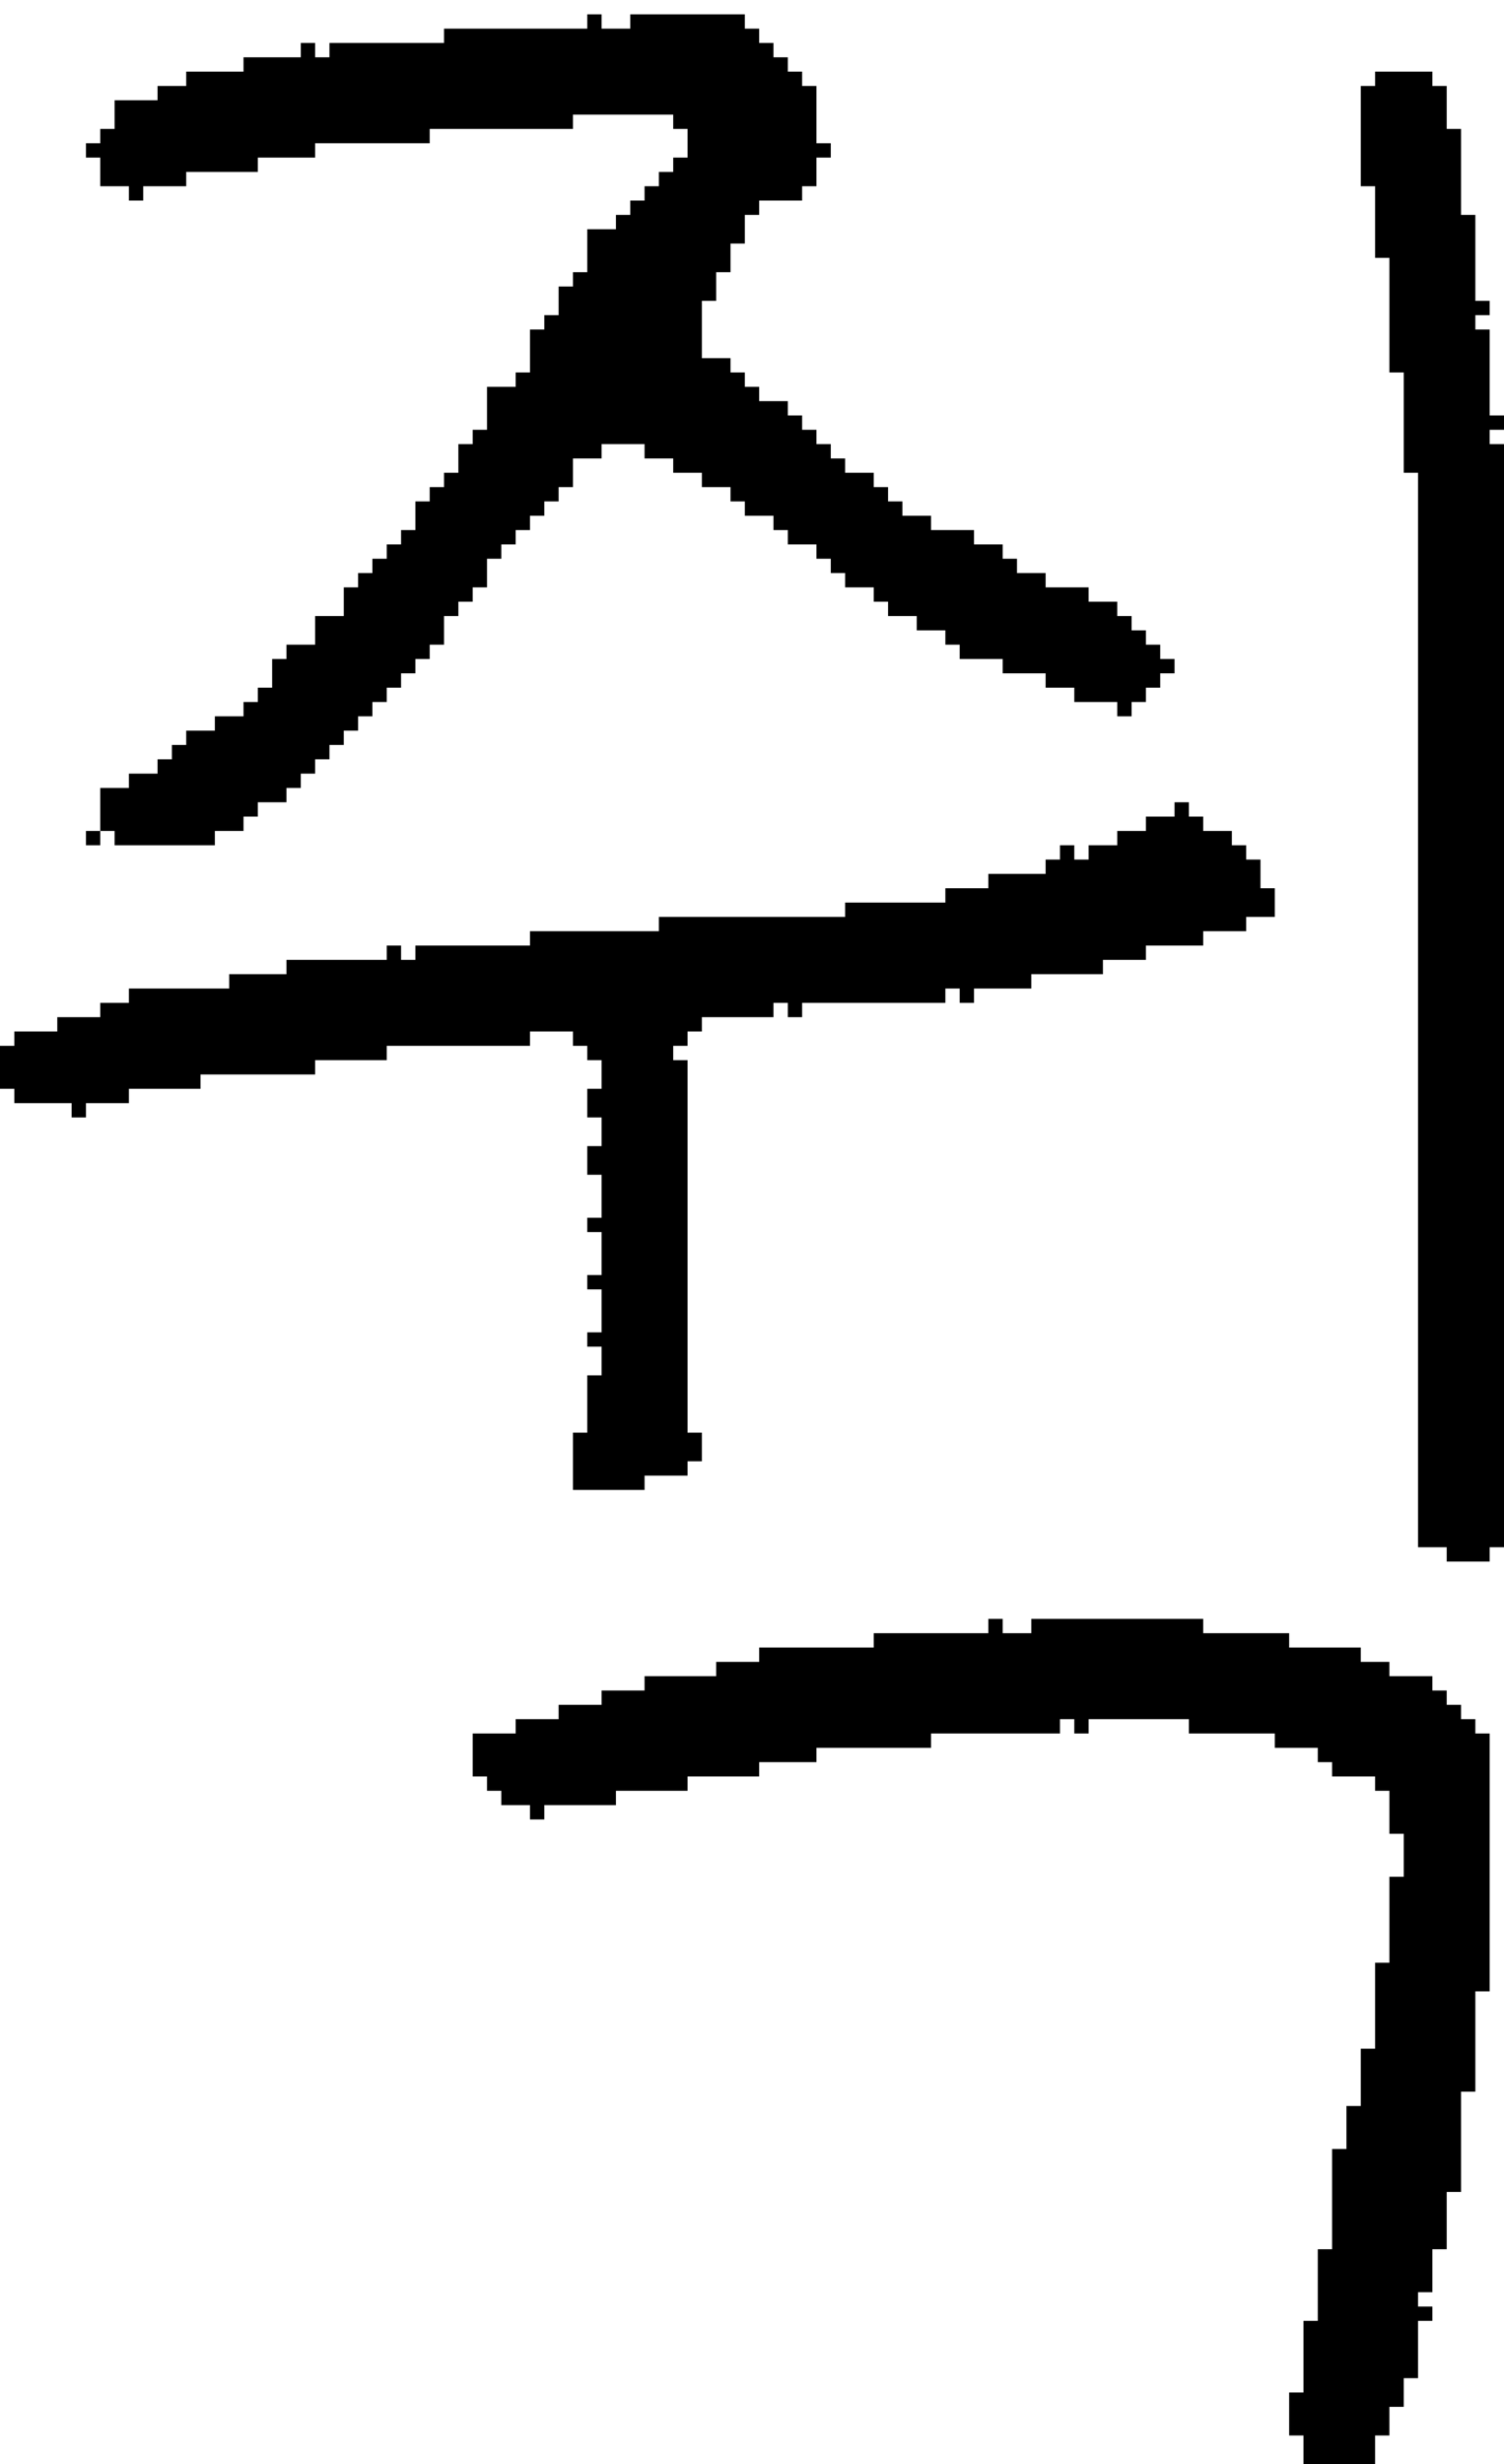 <?xml version="1.0" encoding="UTF-8" standalone="no"?>
<!DOCTYPE svg PUBLIC "-//W3C//DTD SVG 1.1//EN" 
  "http://www.w3.org/Graphics/SVG/1.1/DTD/svg11.dtd">
<svg width="105" height="172"
     xmlns="http://www.w3.org/2000/svg" version="1.1">
 <path d="  M 42,82  L 42,85  L 41,85  L 41,86  L 42,86  L 42,89  L 41,89  L 41,90  L 42,90  L 42,93  L 41,93  L 41,94  L 42,94  L 42,96  L 41,96  L 41,100  L 40,100  L 40,104  L 45,104  L 45,103  L 48,103  L 48,102  L 49,102  L 49,100  L 48,100  L 48,74  L 47,74  L 47,73  L 48,73  L 48,72  L 49,72  L 49,71  L 54,71  L 54,70  L 55,70  L 55,71  L 56,71  L 56,70  L 66,70  L 66,69  L 67,69  L 67,70  L 68,70  L 68,69  L 72,69  L 72,68  L 77,68  L 77,67  L 80,67  L 80,66  L 84,66  L 84,65  L 87,65  L 87,64  L 89,64  L 89,62  L 88,62  L 88,60  L 87,60  L 87,59  L 86,59  L 86,58  L 84,58  L 84,57  L 83,57  L 83,56  L 82,56  L 82,57  L 80,57  L 80,58  L 78,58  L 78,59  L 76,59  L 76,60  L 75,60  L 75,59  L 74,59  L 74,60  L 73,60  L 73,61  L 69,61  L 69,62  L 66,62  L 66,63  L 59,63  L 59,64  L 46,64  L 46,65  L 37,65  L 37,66  L 29,66  L 29,67  L 28,67  L 28,66  L 27,66  L 27,67  L 20,67  L 20,68  L 16,68  L 16,69  L 9,69  L 9,70  L 7,70  L 7,71  L 4,71  L 4,72  L 1,72  L 1,73  L 0,73  L 0,76  L 1,76  L 1,77  L 5,77  L 5,78  L 6,78  L 6,77  L 9,77  L 9,76  L 14,76  L 14,75  L 22,75  L 22,74  L 27,74  L 27,73  L 37,73  L 37,72  L 40,72  L 40,73  L 41,73  L 41,74  L 42,74  L 42,76  L 41,76  L 41,78  L 42,78  L 42,80  L 41,80  L 41,82  Z  " style="fill:rgb(0, 0, 0); fill-opacity:1.000; stroke:none;" />
 <path d="  M 47,32  L 47,33  L 49,33  L 49,34  L 51,34  L 51,35  L 52,35  L 52,36  L 54,36  L 54,37  L 55,37  L 55,38  L 57,38  L 57,39  L 58,39  L 58,40  L 59,40  L 59,41  L 61,41  L 61,42  L 62,42  L 62,43  L 64,43  L 64,44  L 66,44  L 66,45  L 67,45  L 67,46  L 70,46  L 70,47  L 73,47  L 73,48  L 75,48  L 75,49  L 78,49  L 78,50  L 79,50  L 79,49  L 80,49  L 80,48  L 81,48  L 81,47  L 82,47  L 82,46  L 81,46  L 81,45  L 80,45  L 80,44  L 79,44  L 79,43  L 78,43  L 78,42  L 76,42  L 76,41  L 73,41  L 73,40  L 71,40  L 71,39  L 70,39  L 70,38  L 68,38  L 68,37  L 65,37  L 65,36  L 63,36  L 63,35  L 62,35  L 62,34  L 61,34  L 61,33  L 59,33  L 59,32  L 58,32  L 58,31  L 57,31  L 57,30  L 56,30  L 56,29  L 55,29  L 55,28  L 53,28  L 53,27  L 52,27  L 52,26  L 51,26  L 51,25  L 49,25  L 49,21  L 50,21  L 50,19  L 51,19  L 51,17  L 52,17  L 52,15  L 53,15  L 53,14  L 56,14  L 56,13  L 57,13  L 57,11  L 58,11  L 58,10  L 57,10  L 57,6  L 56,6  L 56,5  L 55,5  L 55,4  L 54,4  L 54,3  L 53,3  L 53,2  L 52,2  L 52,1  L 44,1  L 44,2  L 42,2  L 42,1  L 41,1  L 41,2  L 31,2  L 31,3  L 23,3  L 23,4  L 22,4  L 22,3  L 21,3  L 21,4  L 17,4  L 17,5  L 13,5  L 13,6  L 11,6  L 11,7  L 8,7  L 8,9  L 7,9  L 7,10  L 6,10  L 6,11  L 7,11  L 7,13  L 9,13  L 9,14  L 10,14  L 10,13  L 13,13  L 13,12  L 18,12  L 18,11  L 22,11  L 22,10  L 30,10  L 30,9  L 40,9  L 40,8  L 47,8  L 47,9  L 48,9  L 48,11  L 47,11  L 47,12  L 46,12  L 46,13  L 45,13  L 45,14  L 44,14  L 44,15  L 43,15  L 43,16  L 41,16  L 41,19  L 40,19  L 40,20  L 39,20  L 39,22  L 38,22  L 38,23  L 37,23  L 37,26  L 36,26  L 36,27  L 34,27  L 34,30  L 33,30  L 33,31  L 32,31  L 32,33  L 31,33  L 31,34  L 30,34  L 30,35  L 29,35  L 29,37  L 28,37  L 28,38  L 27,38  L 27,39  L 26,39  L 26,40  L 25,40  L 25,41  L 24,41  L 24,43  L 22,43  L 22,45  L 20,45  L 20,46  L 19,46  L 19,48  L 18,48  L 18,49  L 17,49  L 17,50  L 15,50  L 15,51  L 13,51  L 13,52  L 12,52  L 12,53  L 11,53  L 11,54  L 9,54  L 9,55  L 7,55  L 7,58  L 8,58  L 8,59  L 15,59  L 15,58  L 17,58  L 17,57  L 18,57  L 18,56  L 20,56  L 20,55  L 21,55  L 21,54  L 22,54  L 22,53  L 23,53  L 23,52  L 24,52  L 24,51  L 25,51  L 25,50  L 26,50  L 26,49  L 27,49  L 27,48  L 28,48  L 28,47  L 29,47  L 29,46  L 30,46  L 30,45  L 31,45  L 31,43  L 32,43  L 32,42  L 33,42  L 33,41  L 34,41  L 34,39  L 35,39  L 35,38  L 36,38  L 36,37  L 37,37  L 37,36  L 38,36  L 38,35  L 39,35  L 39,34  L 40,34  L 40,32  L 42,32  L 42,31  L 45,31  L 45,32  Z  " style="fill:rgb(0, 0, 0); fill-opacity:1.000; stroke:none;" />
 <path d="  M 6,58  L 6,59  L 7,59  L 7,58  Z  " style="fill:rgb(0, 0, 0); fill-opacity:1.000; stroke:none;" />
 <path d="  M 94,147  L 94,150  L 93,150  L 93,157  L 92,157  L 92,162  L 91,162  L 91,167  L 90,167  L 90,170  L 91,170  L 91,172  L 96,172  L 96,170  L 97,170  L 97,168  L 98,168  L 98,166  L 99,166  L 99,162  L 100,162  L 100,161  L 99,161  L 99,160  L 100,160  L 100,157  L 101,157  L 101,153  L 102,153  L 102,146  L 103,146  L 103,139  L 104,139  L 104,121  L 103,121  L 103,120  L 102,120  L 102,119  L 101,119  L 101,118  L 100,118  L 100,117  L 97,117  L 97,116  L 95,116  L 95,115  L 90,115  L 90,114  L 84,114  L 84,113  L 72,113  L 72,114  L 70,114  L 70,113  L 69,113  L 69,114  L 61,114  L 61,115  L 53,115  L 53,116  L 50,116  L 50,117  L 45,117  L 45,118  L 42,118  L 42,119  L 39,119  L 39,120  L 36,120  L 36,121  L 33,121  L 33,124  L 34,124  L 34,125  L 35,125  L 35,126  L 37,126  L 37,127  L 38,127  L 38,126  L 43,126  L 43,125  L 48,125  L 48,124  L 53,124  L 53,123  L 57,123  L 57,122  L 65,122  L 65,121  L 74,121  L 74,120  L 75,120  L 75,121  L 76,121  L 76,120  L 83,120  L 83,121  L 89,121  L 89,122  L 92,122  L 92,123  L 93,123  L 93,124  L 96,124  L 96,125  L 97,125  L 97,128  L 98,128  L 98,131  L 97,131  L 97,137  L 96,137  L 96,143  L 95,143  L 95,147  Z  " style="fill:rgb(0, 0, 0); fill-opacity:1.000; stroke:none;" />
 <path d="  M 105,31  L 104,31  L 104,30  L 105,30  L 105,29  L 104,29  L 104,23  L 103,23  L 103,22  L 104,22  L 104,21  L 103,21  L 103,15  L 102,15  L 102,9  L 101,9  L 101,6  L 100,6  L 100,5  L 96,5  L 96,6  L 95,6  L 95,13  L 96,13  L 96,18  L 97,18  L 97,26  L 98,26  L 98,33  L 99,33  L 99,108  L 101,108  L 101,109  L 104,109  L 104,108  L 105,108  Z  " style="fill:rgb(0, 0, 0); fill-opacity:1.000; stroke:none;" />
</svg>
